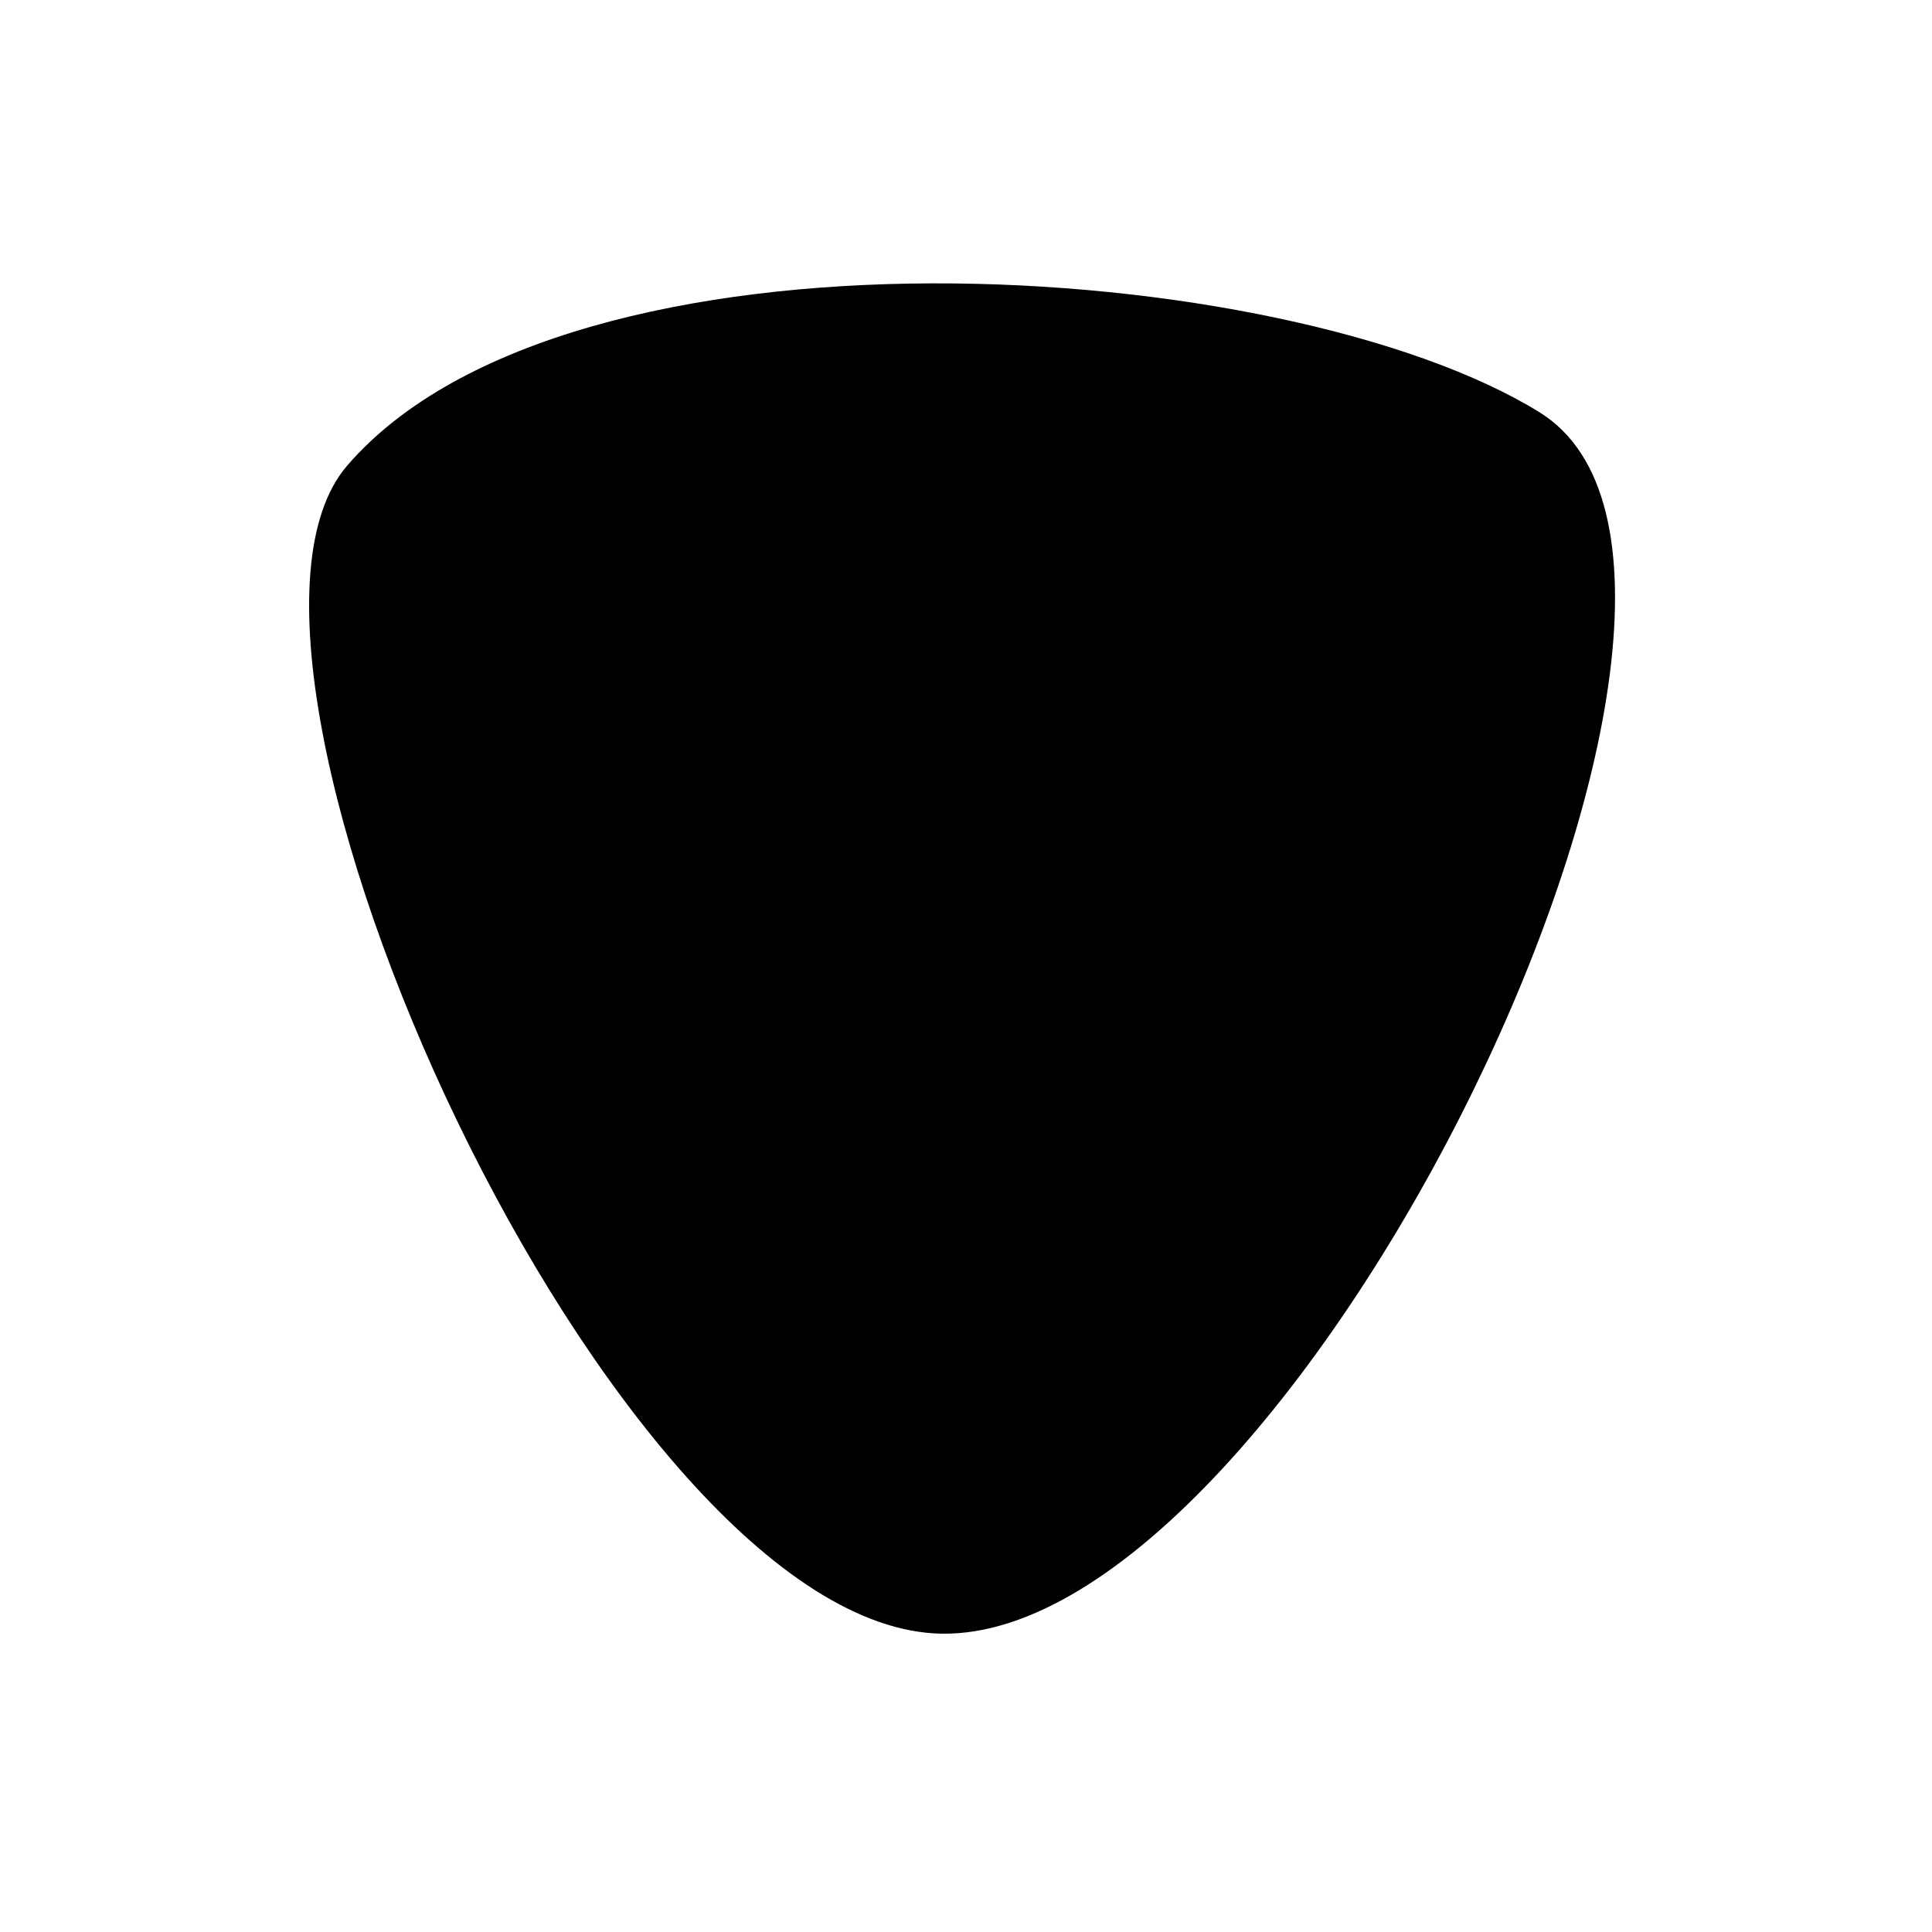 <svg width="150" height="150" viewBox="0 0 150 150" fill="none" xmlns="http://www.w3.org/2000/svg">
<path d="M26.962 36.141C44.237 16.151 99.809 19.799 119.534 32.014C140.475 44.982 100.616 127.247 73.119 126.838C47.622 126.458 13.733 51.447 26.962 36.141Z" fill="black"/>
</svg>
